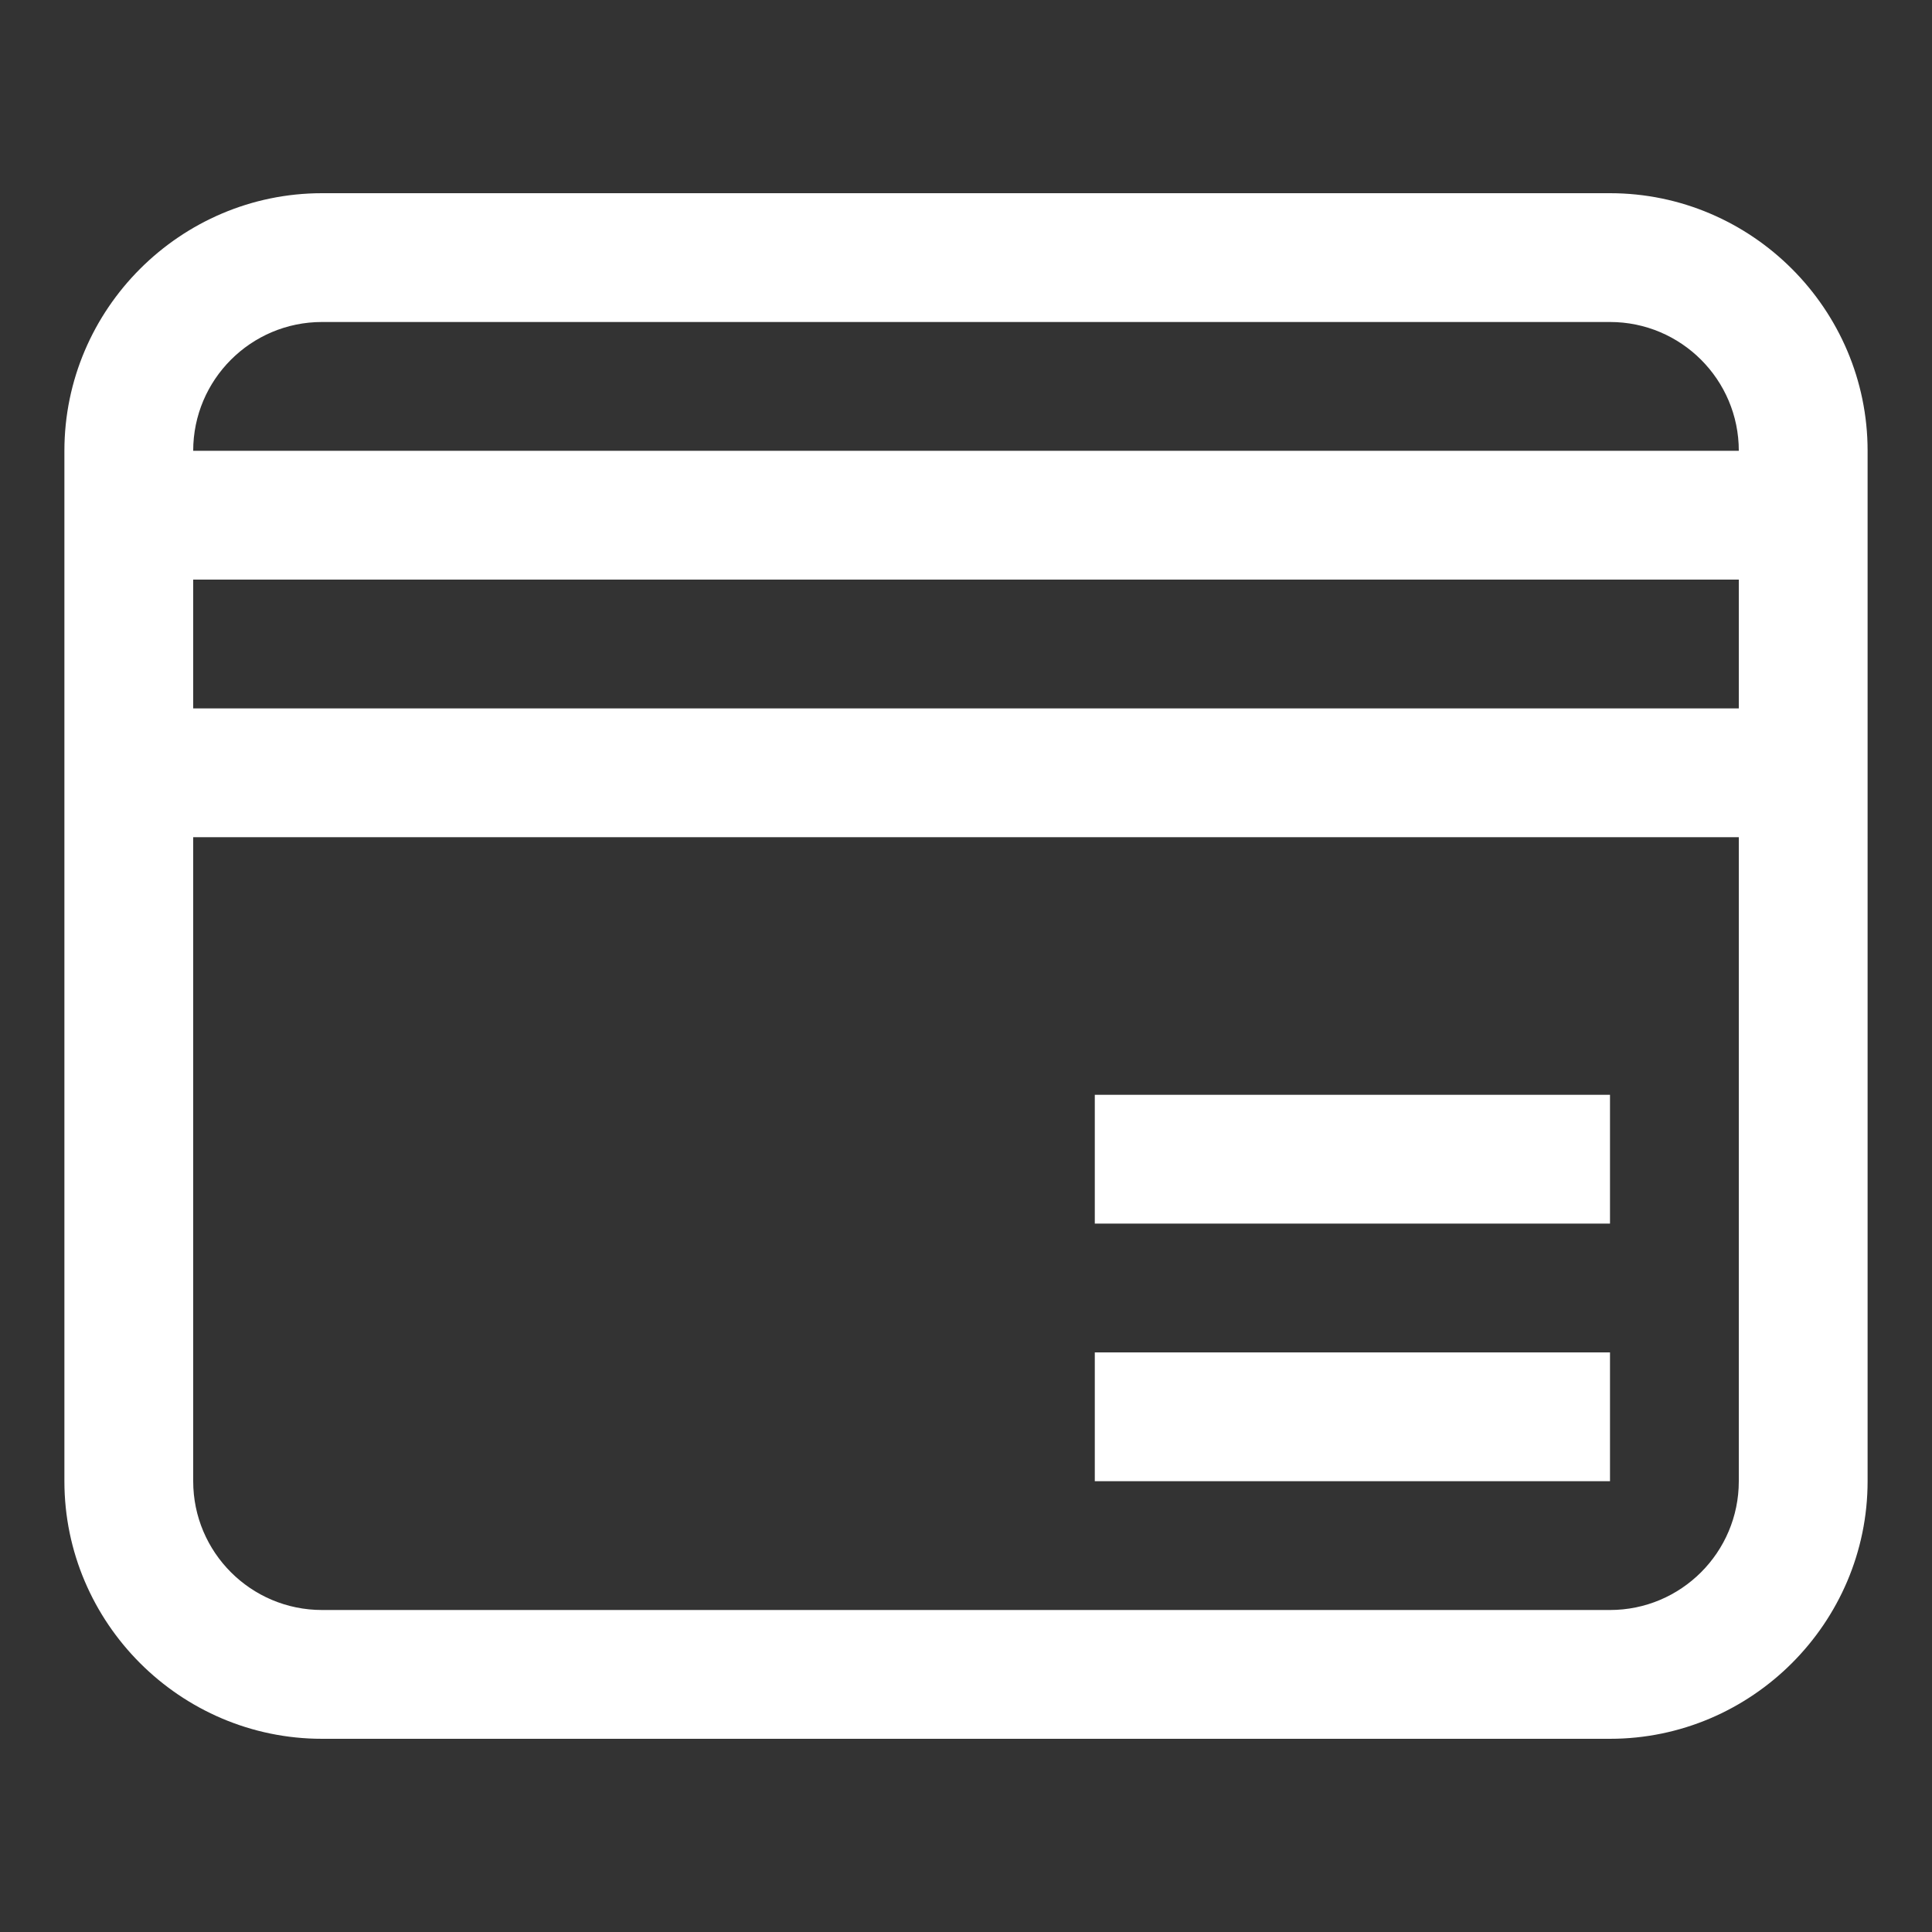<?xml version="1.0" encoding="iso-8859-1"?>
<!-- Generator: Adobe Illustrator 14.0.0, SVG Export Plug-In . SVG Version: 6.00 Build 43363)  -->
<!DOCTYPE svg PUBLIC "-//W3C//DTD SVG 1.1//EN" "http://www.w3.org/Graphics/SVG/1.1/DTD/svg11.dtd">
<svg version="1.1" id="Layer_1" xmlns="http://www.w3.org/2000/svg" xmlns:xlink="http://www.w3.org/1999/xlink" x="0px" y="0px"
	 width="30px" height="30px" viewBox="0 0 30 30" style="enable-background:new 0 0 30 30;" xml:space="preserve">
<rect x="0" y="0" width="30" height="30" fill="#333333" stroke="none"/>
<path style="fill:#fff" d="M25,17h-8v2h8V17z M25,21h-8v2h8V21z M25,3H5C2.8,3,1,4.8,1,7v16c0,2.2,1.8,4,4,4h20c2.2,0,4-1.8,4-4V7C29,4.8,27.2,3,25,3z
	 M27,23c0,1.104-0.896,2-2,2H5c-1.104,0-2-0.896-2-2V13h24V23z M27,11H3V9h24V11z M3,7c0-1.104,0.896-2,2-2h20c1.104,0,2,0.896,2,2
	H3z"/>
</svg>
